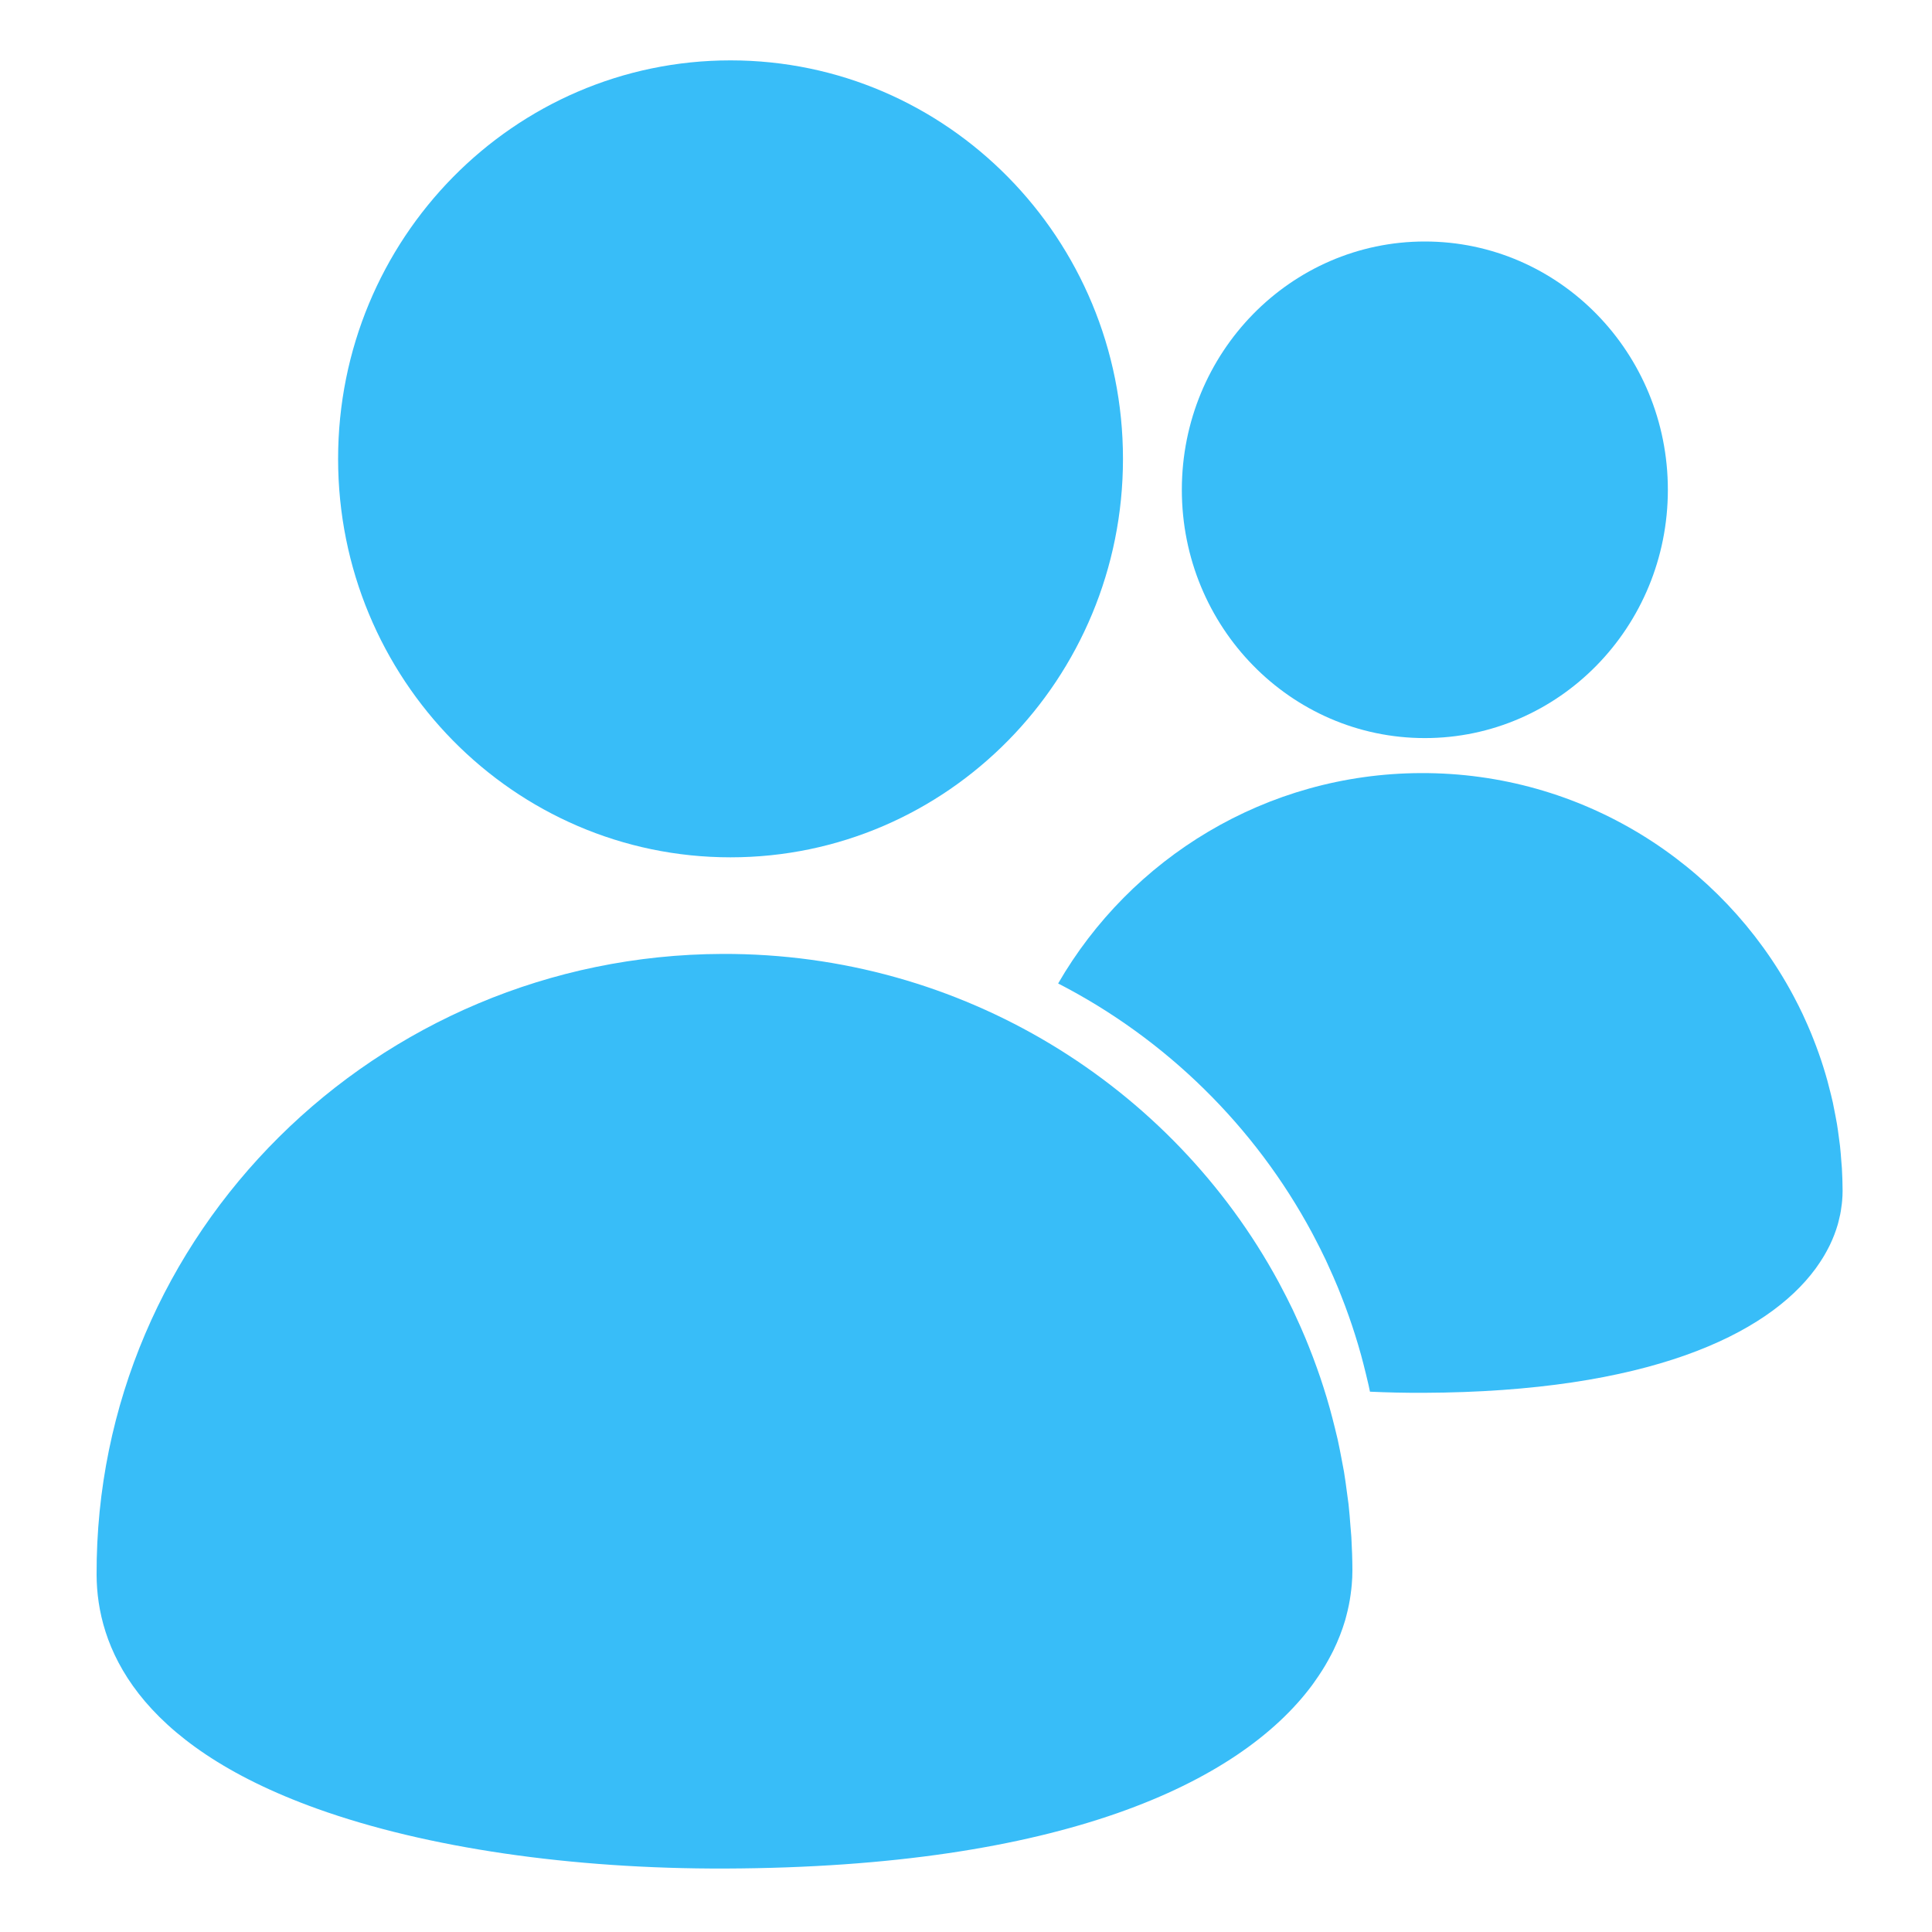 <svg width="160" height="160" viewBox="0 0 160 160" fill="none" xmlns="http://www.w3.org/2000/svg">
<path fill-rule="evenodd" clip-rule="evenodd" d="M117.999 61.125C129.116 61.125 138.125 51.919 138.125 40.562C138.125 29.206 129.116 20 117.999 20C106.884 20 97.875 29.206 97.875 40.562C97.875 51.919 106.884 61.125 117.999 61.125Z" fill="#38BDF8"/>
<path fill-rule="evenodd" clip-rule="evenodd" d="M113.454 115.253C113.419 115.082 113.384 114.911 113.347 114.741C113.277 114.429 113.202 114.12 113.126 113.81C112.997 113.28 112.863 112.752 112.72 112.227C112.64 111.936 112.555 111.645 112.47 111.354C112.308 110.814 112.141 110.277 111.962 109.745C111.875 109.482 111.784 109.219 111.69 108.959C111.492 108.396 111.283 107.84 111.064 107.288C110.977 107.065 110.89 106.843 110.798 106.622C110.551 106.024 110.293 105.435 110.022 104.849C109.945 104.68 109.869 104.508 109.792 104.342C109.481 103.685 109.152 103.037 108.816 102.399C108.767 102.305 108.722 102.212 108.67 102.12C103.929 93.28 96.567 86.043 87.631 81.447C93.624 71.08 104.834 64.07 117.671 64.024C130.989 63.974 142.608 71.438 148.492 82.409C148.529 82.473 148.56 82.539 148.595 82.605C148.832 83.055 149.063 83.51 149.282 83.973C149.336 84.09 149.389 84.21 149.444 84.329C149.634 84.742 149.816 85.156 149.99 85.578C150.055 85.733 150.116 85.89 150.177 86.047C150.331 86.435 150.479 86.826 150.618 87.222C150.684 87.406 150.748 87.591 150.81 87.775C150.935 88.15 151.053 88.528 151.167 88.908C151.227 89.113 151.286 89.318 151.343 89.522C151.444 89.892 151.538 90.264 151.629 90.637C151.682 90.855 151.735 91.073 151.785 91.293C151.864 91.663 151.935 92.036 152.005 92.409C152.048 92.635 152.092 92.86 152.13 93.088C152.193 93.467 152.243 93.85 152.293 94.235C152.322 94.458 152.356 94.681 152.382 94.906C152.427 95.322 152.46 95.741 152.49 96.161C152.505 96.356 152.526 96.549 152.538 96.747C152.572 97.363 152.594 97.984 152.596 98.609C152.597 98.884 152.582 99.159 152.559 99.435C152.553 99.521 152.541 99.607 152.533 99.691C152.51 99.889 152.483 100.087 152.45 100.285C152.433 100.378 152.417 100.472 152.399 100.566C152.357 100.769 152.309 100.974 152.256 101.177C152.235 101.258 152.215 101.336 152.193 101.417C152.028 101.981 151.811 102.548 151.54 103.111C151.503 103.188 151.46 103.264 151.422 103.342C151.314 103.548 151.204 103.755 151.083 103.961C151.031 104.047 150.98 104.131 150.927 104.217C150.796 104.429 150.656 104.638 150.508 104.848C150.46 104.917 150.414 104.985 150.364 105.054C146.325 110.56 136.438 115.279 117.856 115.347C116.371 115.352 114.901 115.32 113.454 115.253Z" fill="#38BDF8"/>
<path fill-rule="evenodd" clip-rule="evenodd" d="M60.499 71C78.451 71 93 56.225 93 37.999C93 19.775 78.451 5 60.499 5C42.548 5 28 19.775 28 37.999C28 56.225 42.548 71 60.499 71Z" fill="#38BDF8"/>
<path fill-rule="evenodd" clip-rule="evenodd" d="M109.507 138.319C109.586 138.192 109.662 138.068 109.739 137.941C109.92 137.637 110.085 137.332 110.246 137.028C110.303 136.913 110.367 136.801 110.422 136.686C110.827 135.855 111.151 135.019 111.399 134.186C111.431 134.067 111.461 133.952 111.493 133.833C111.572 133.533 111.644 133.231 111.705 132.931C111.733 132.792 111.757 132.653 111.782 132.517C111.832 132.224 111.871 131.932 111.906 131.639C111.918 131.515 111.936 131.388 111.945 131.262C111.98 130.855 112.002 130.448 112 130.043C111.997 129.119 111.965 128.203 111.913 127.294C111.896 127.002 111.864 126.717 111.842 126.429C111.797 125.81 111.748 125.191 111.681 124.577C111.641 124.246 111.592 123.917 111.547 123.588C111.473 123.02 111.399 122.454 111.305 121.894C111.248 121.558 111.181 121.226 111.117 120.892C111.013 120.341 110.907 119.791 110.788 119.245C110.714 118.921 110.634 118.599 110.555 118.277C110.419 117.727 110.278 117.178 110.127 116.632C110.043 116.33 109.954 116.028 109.865 115.726C109.694 115.165 109.519 114.607 109.331 114.054C109.239 113.781 109.143 113.508 109.044 113.238C108.836 112.653 108.616 112.075 108.386 111.502C108.294 111.271 108.203 111.039 108.106 110.81C107.847 110.189 107.575 109.577 107.29 108.968C107.209 108.793 107.129 108.615 107.048 108.442C106.721 107.759 106.375 107.087 106.021 106.424C105.969 106.326 105.922 106.229 105.868 106.134C97.075 89.942 79.713 78.927 59.811 79C31.138 79.103 7.896 102.169 8 130.416C8.023 136.274 11.211 144.392 26.275 149.795C35.296 153.031 47.307 154.788 60.088 154.744C87.856 154.645 102.63 147.68 108.665 139.555C108.74 139.452 108.809 139.352 108.881 139.25C109.101 138.941 109.311 138.631 109.507 138.319Z" fill="#38BDF8"/>
</svg>

